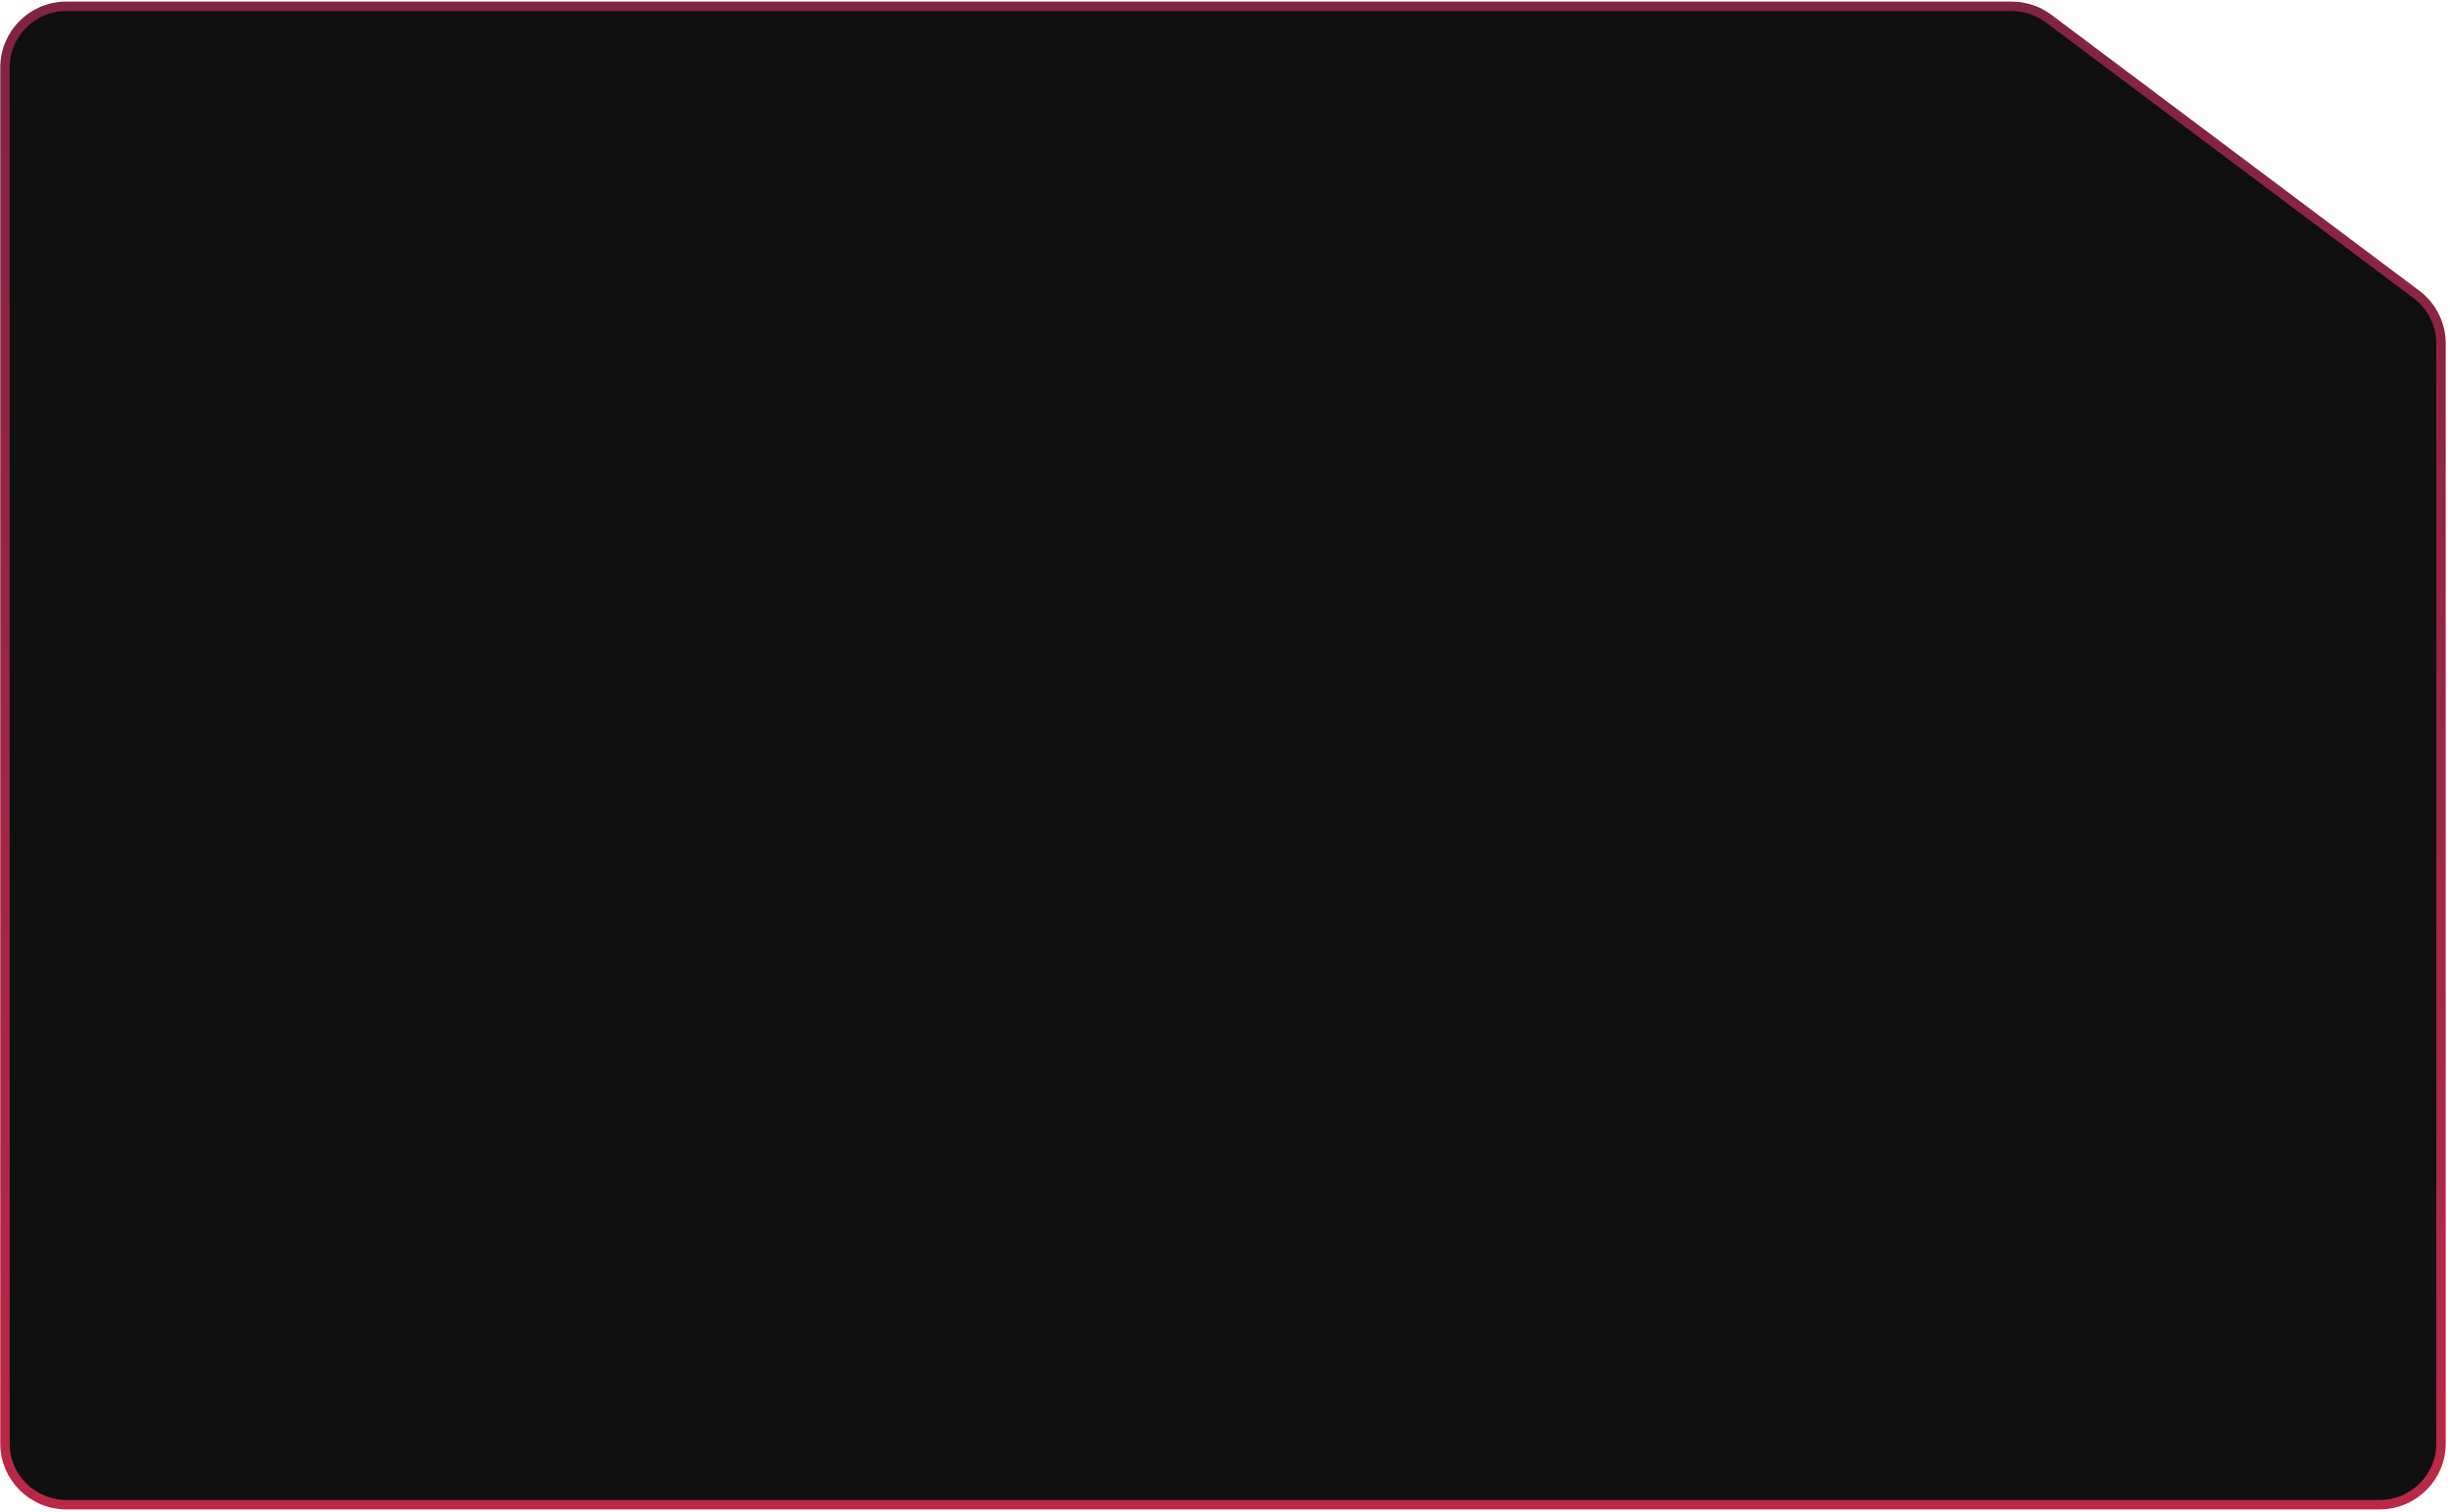 <svg width="520" height="321" viewBox="0 0 520 321" fill="none" xmlns="http://www.w3.org/2000/svg">
<path d="M426.999 1.34H14.055C6.875 1.34 1.055 7.16 1.055 14.34V306.391C1.055 313.57 6.875 319.391 14.055 319.391H505.093C512.273 319.391 518.093 313.57 518.093 306.391V72.911C518.093 68.819 516.167 64.966 512.893 62.511L434.799 3.94C432.549 2.252 429.812 1.34 426.999 1.34Z" fill="#111010" stroke="url(#paint0_linear_93_1533)" stroke-width="2"/>
<defs>
<linearGradient id="paint0_linear_93_1533" x1="259.574" y1="1.34" x2="259.574" y2="327.679" gradientUnits="userSpaceOnUse">
<stop offset="0.002" stop-color="#812343"/>
<stop offset="1" stop-color="#BC2848"/>
</linearGradient>
</defs>
</svg>

